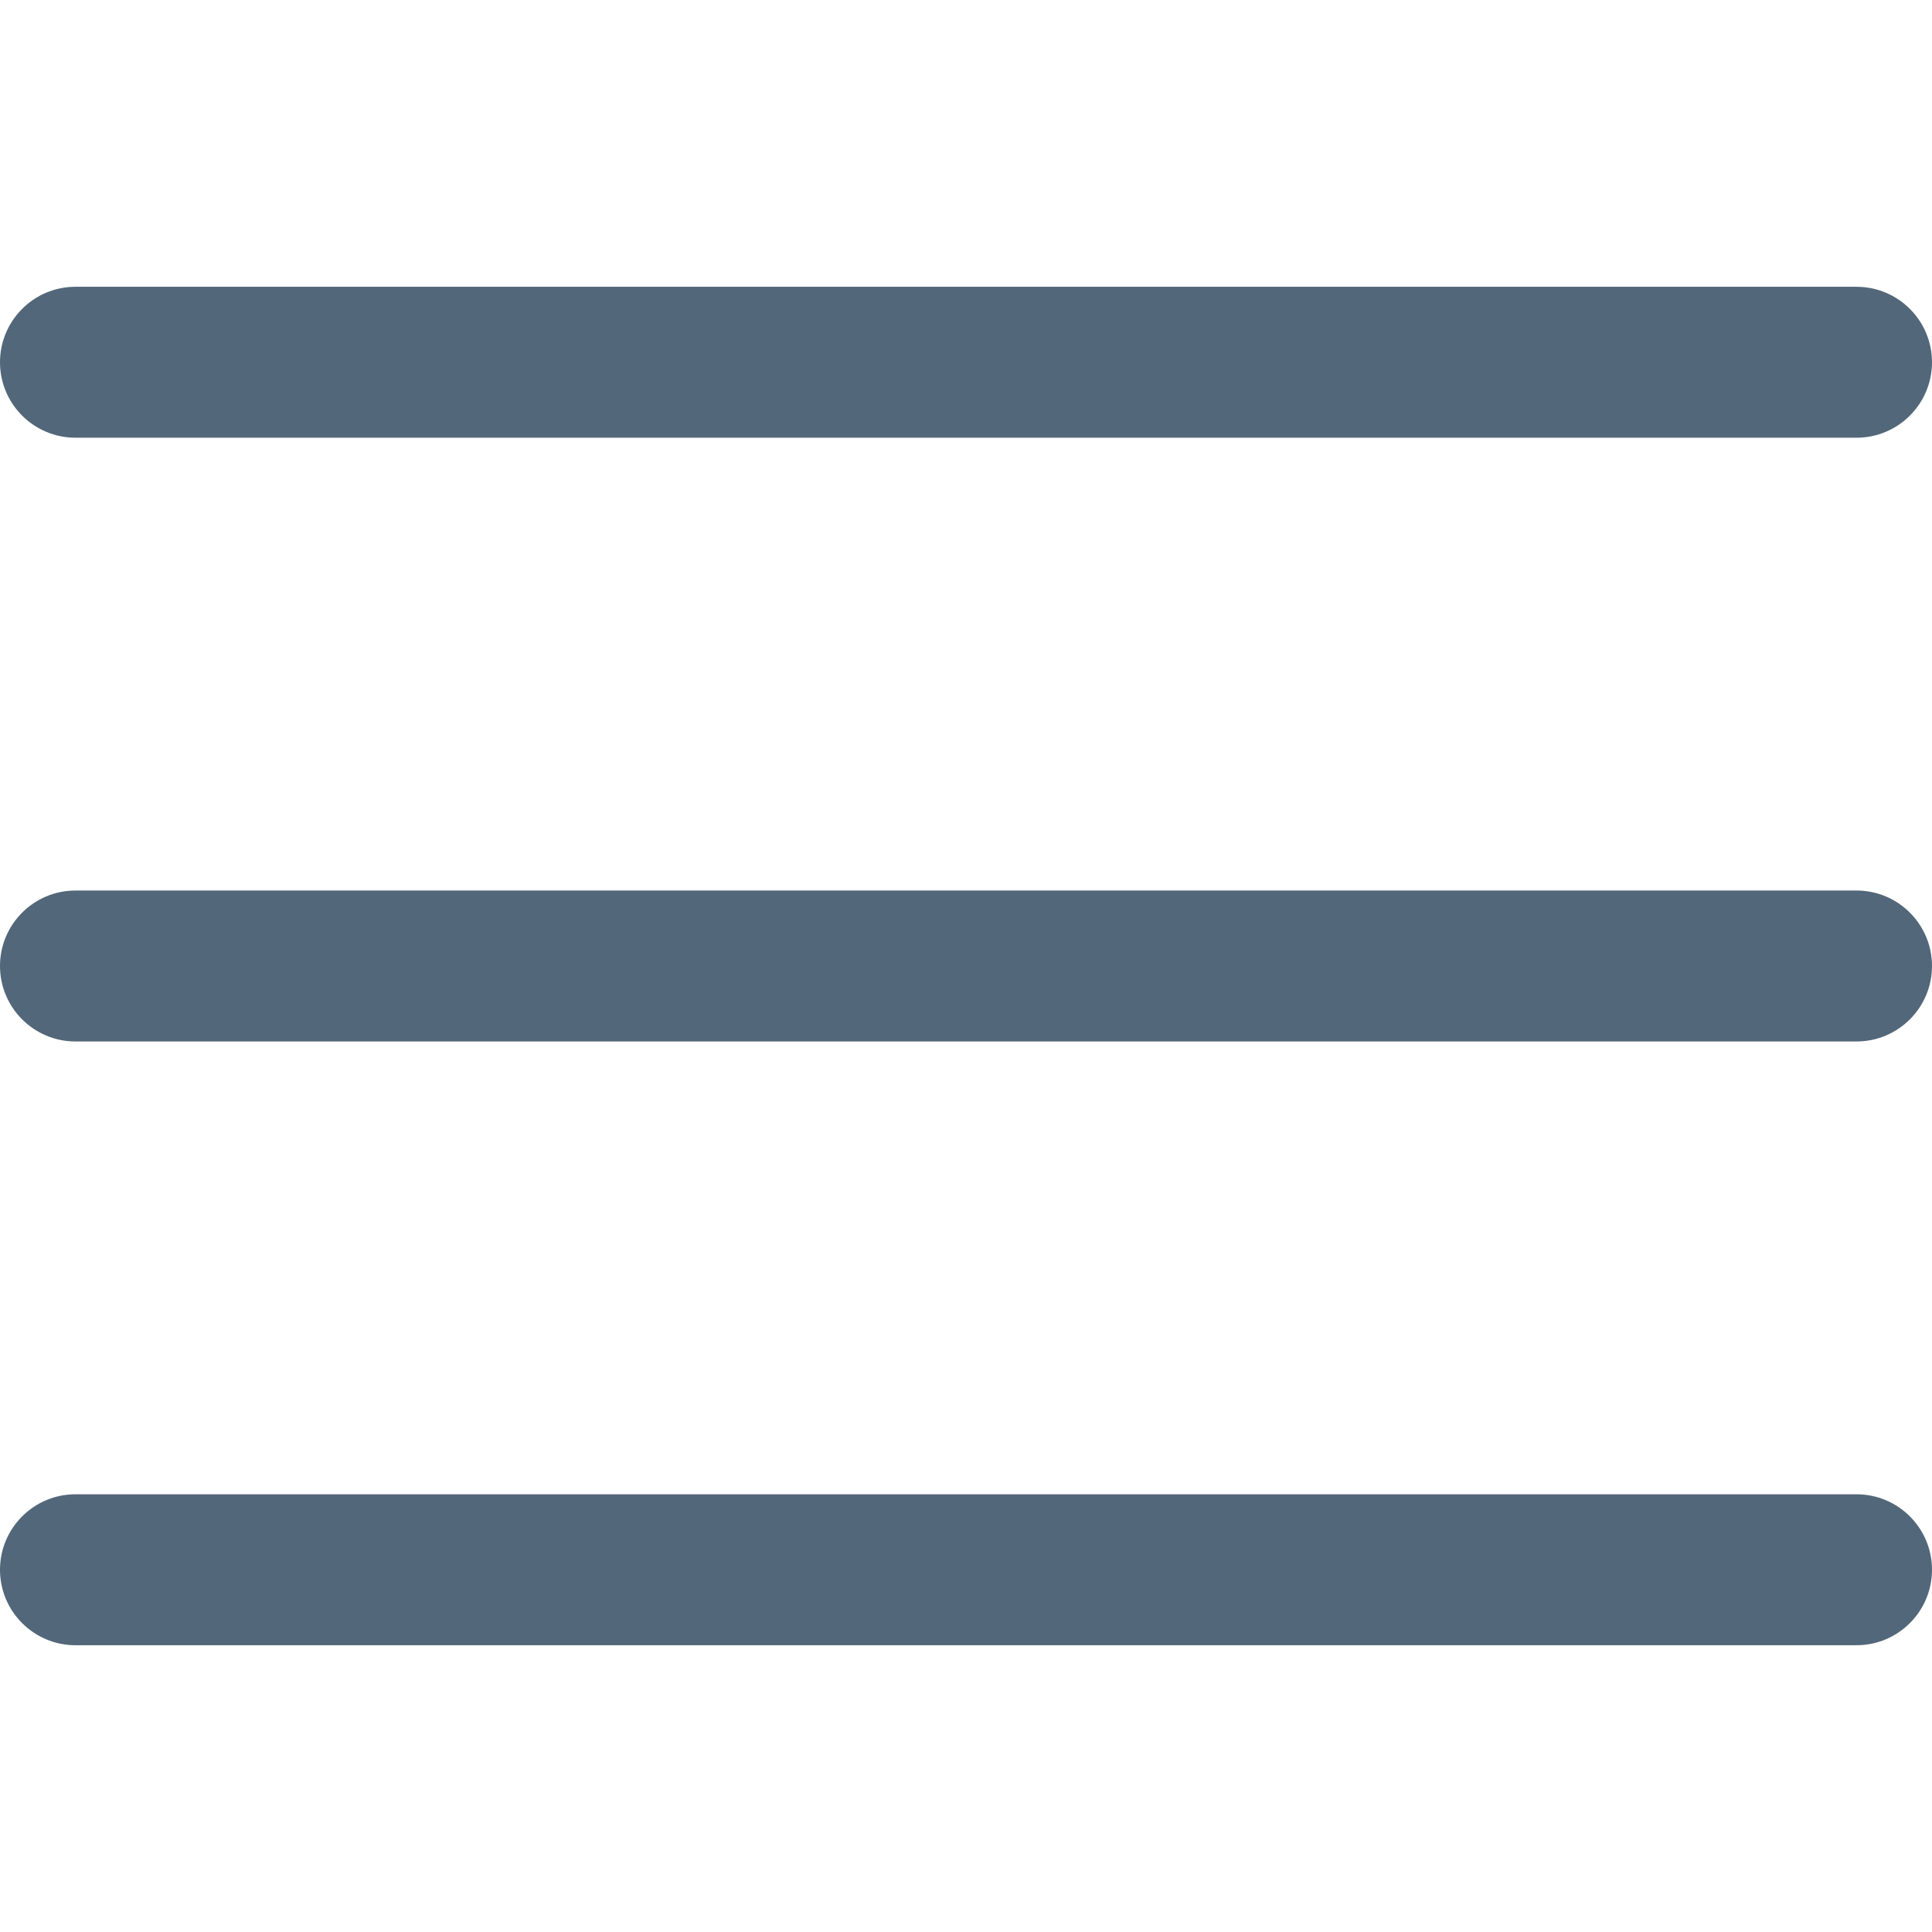<svg width="16" height="16" viewBox="0 0 16 16" fill="none" xmlns="http://www.w3.org/2000/svg">
<path d="M15.375 7.375H0.625C0.28 7.375 0 7.655 0 8C0 8.345 0.28 8.625 0.625 8.625H15.375C15.72 8.625 16 8.345 16 8C16 7.655 15.72 7.375 15.375 7.375Z" fill="#53677A"/>
<path d="M15.375 2.375H0.625C0.28 2.375 0 2.655 0 3C0 3.345 0.28 3.625 0.625 3.625H15.375C15.72 3.625 16 3.345 16 3C16 2.655 15.72 2.375 15.375 2.375Z" fill="#53677A"/>
<path d="M15.375 12.375H0.625C0.28 12.375 0 12.655 0 13C0 13.345 0.28 13.625 0.625 13.625H15.375C15.72 13.625 16 13.345 16 13C16 12.655 15.72 12.375 15.375 12.375Z" fill="#53677A"/>
</svg>
